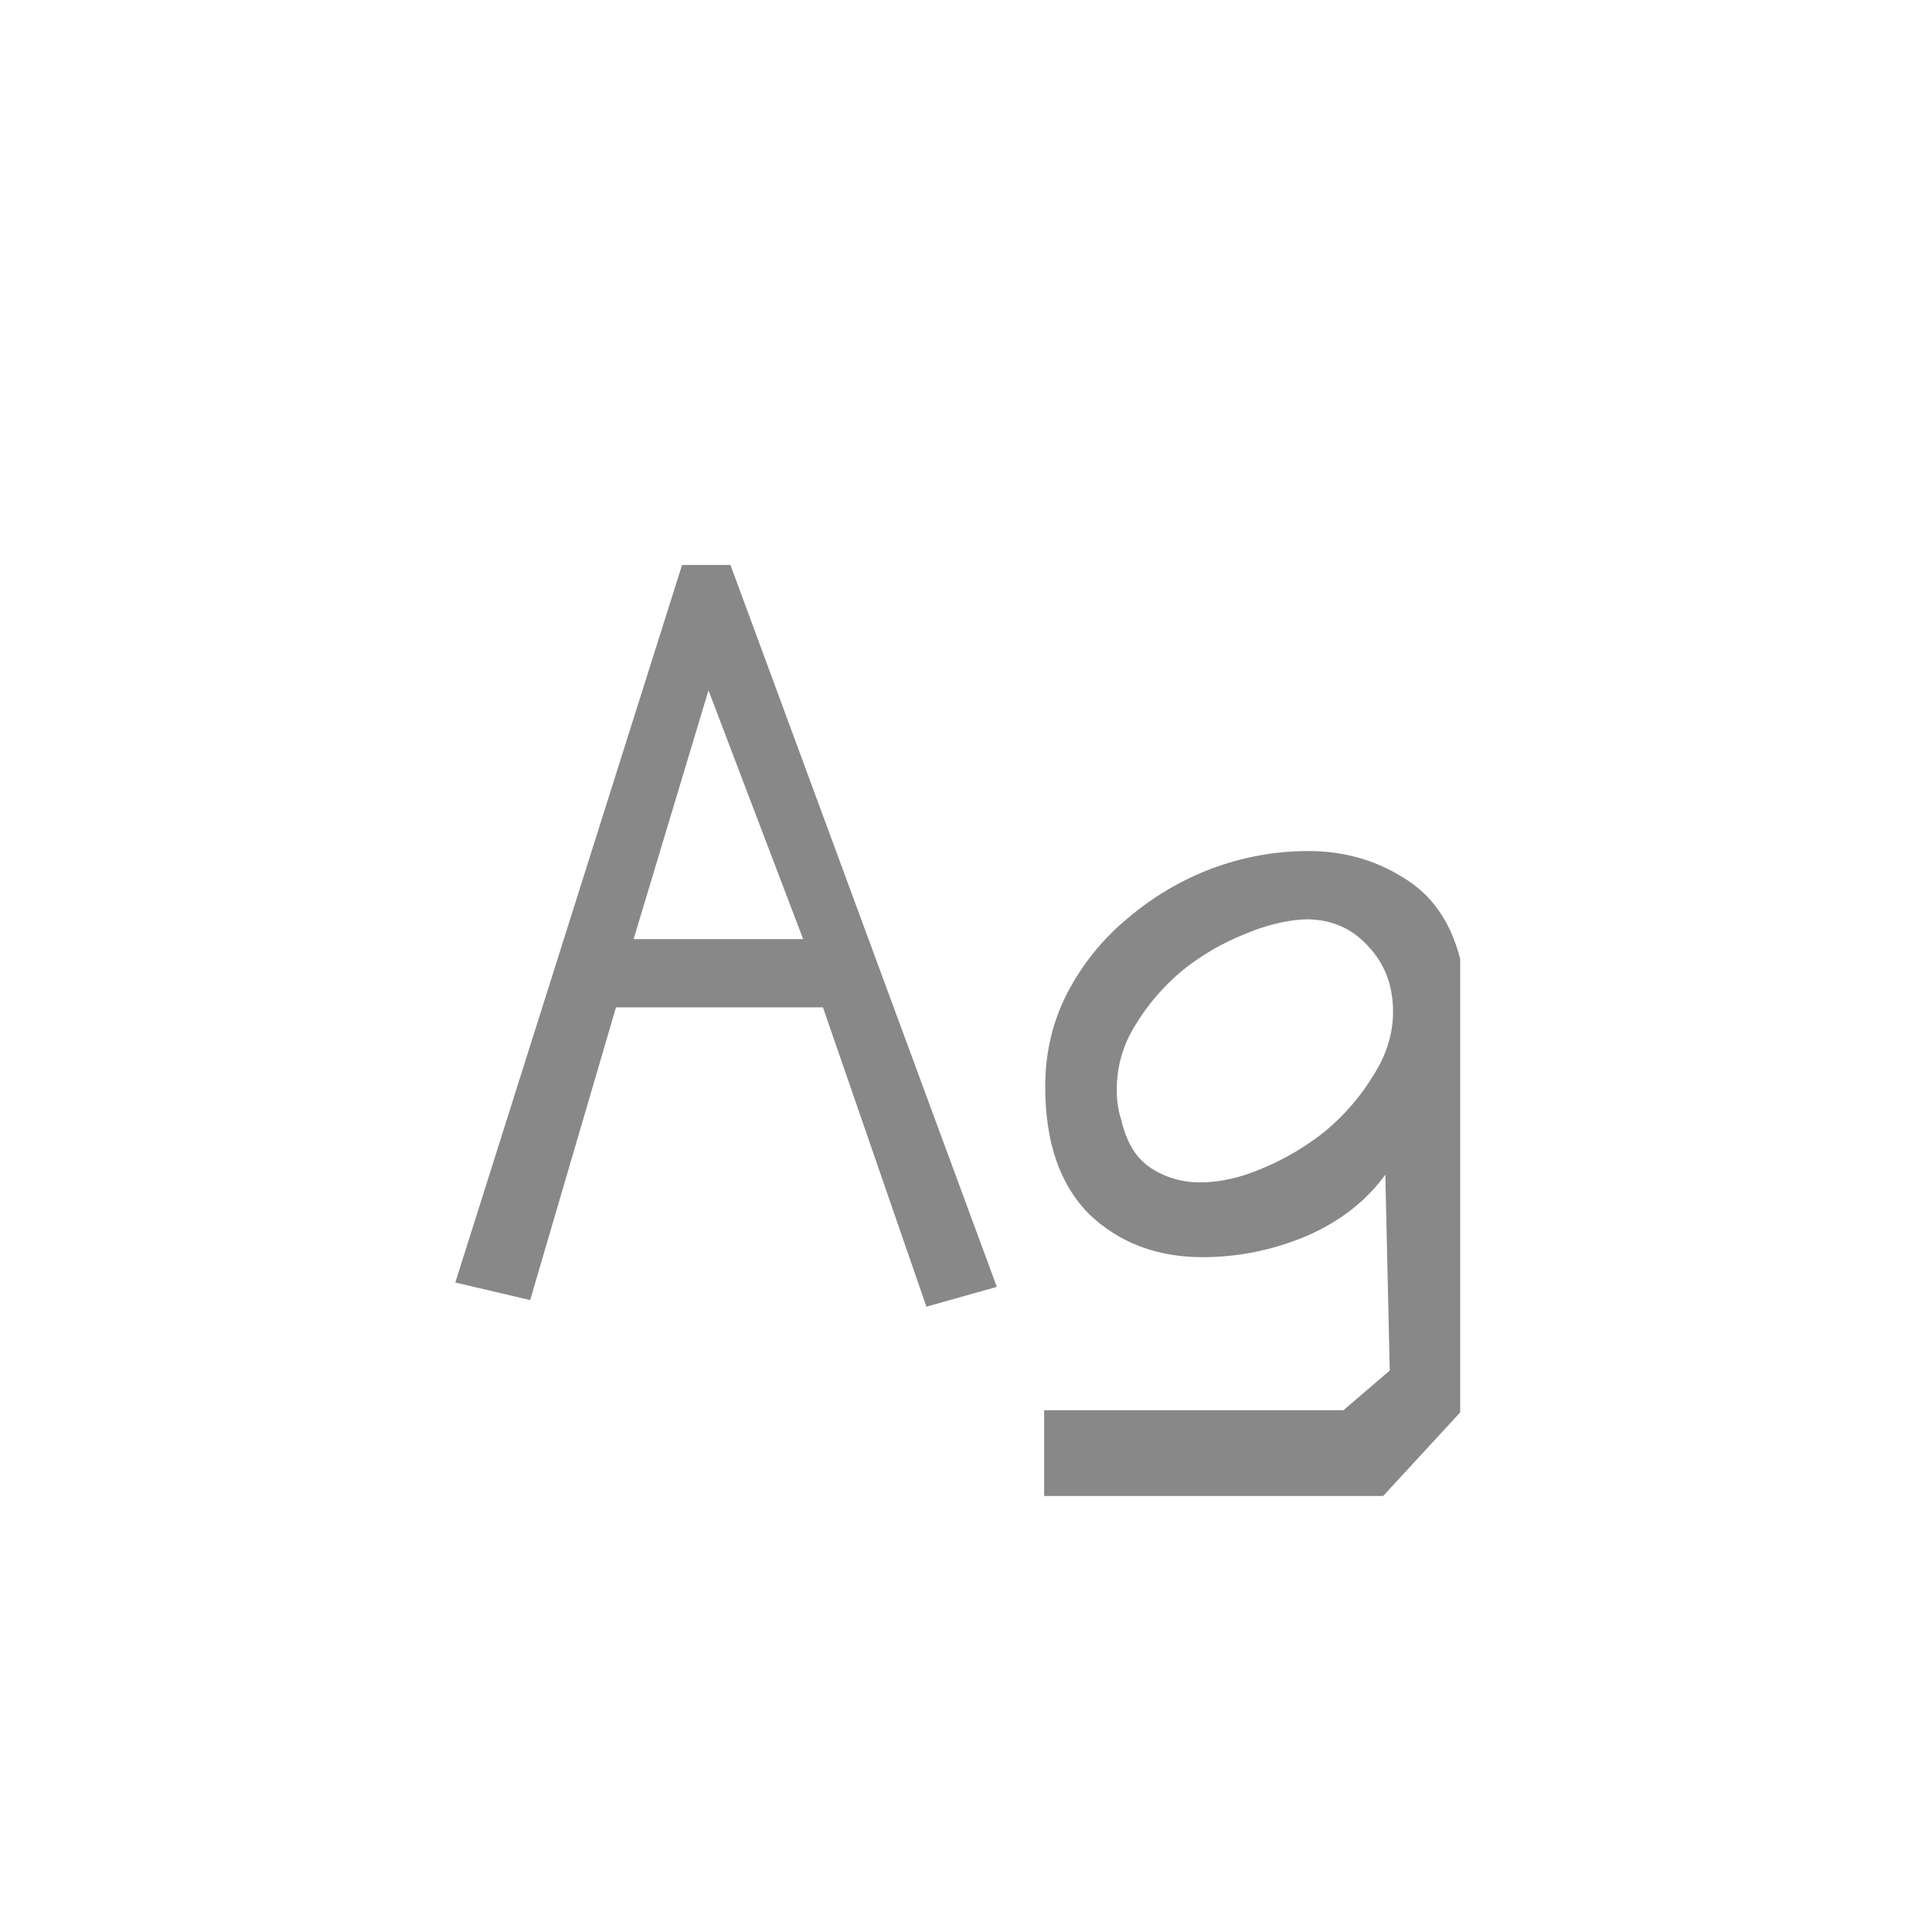 <svg width="24" height="24" viewBox="0 0 24 24" fill="none" xmlns="http://www.w3.org/2000/svg">
<path d="M7.871 11.666H9.977L8.801 8.576L7.871 11.666ZM6.586 16.15L5.656 15.932L8.473 7.018H9.074L12.383 15.986L11.508 16.232L10.223 12.514H7.652L6.586 16.15ZM13.928 13.908C13.992 14.191 14.115 14.391 14.297 14.51C14.479 14.628 14.684 14.688 14.912 14.688C15.158 14.688 15.418 14.628 15.691 14.51C15.974 14.391 16.234 14.236 16.471 14.045C16.708 13.844 16.904 13.617 17.059 13.361C17.223 13.106 17.305 12.842 17.305 12.568C17.305 12.24 17.2 11.967 16.99 11.748C16.79 11.529 16.535 11.42 16.225 11.42C15.979 11.429 15.719 11.493 15.445 11.611C15.172 11.721 14.917 11.871 14.68 12.062C14.452 12.254 14.26 12.477 14.105 12.732C13.95 12.979 13.873 13.247 13.873 13.539C13.873 13.676 13.891 13.799 13.928 13.908ZM17.182 18.584H12.971V17.518H16.689L17.264 17.025L17.209 14.592C16.972 14.92 16.644 15.175 16.225 15.357C15.805 15.531 15.377 15.617 14.94 15.617C14.374 15.617 13.905 15.44 13.531 15.084C13.167 14.719 12.984 14.191 12.984 13.498C12.984 13.079 13.075 12.691 13.258 12.336C13.449 11.971 13.7 11.662 14.01 11.406C14.32 11.142 14.666 10.937 15.049 10.791C15.441 10.645 15.842 10.572 16.252 10.572C16.689 10.572 17.081 10.682 17.428 10.9C17.783 11.11 18.02 11.447 18.139 11.912V17.545L17.182 18.584Z" fill="#888888"/>
</svg>
